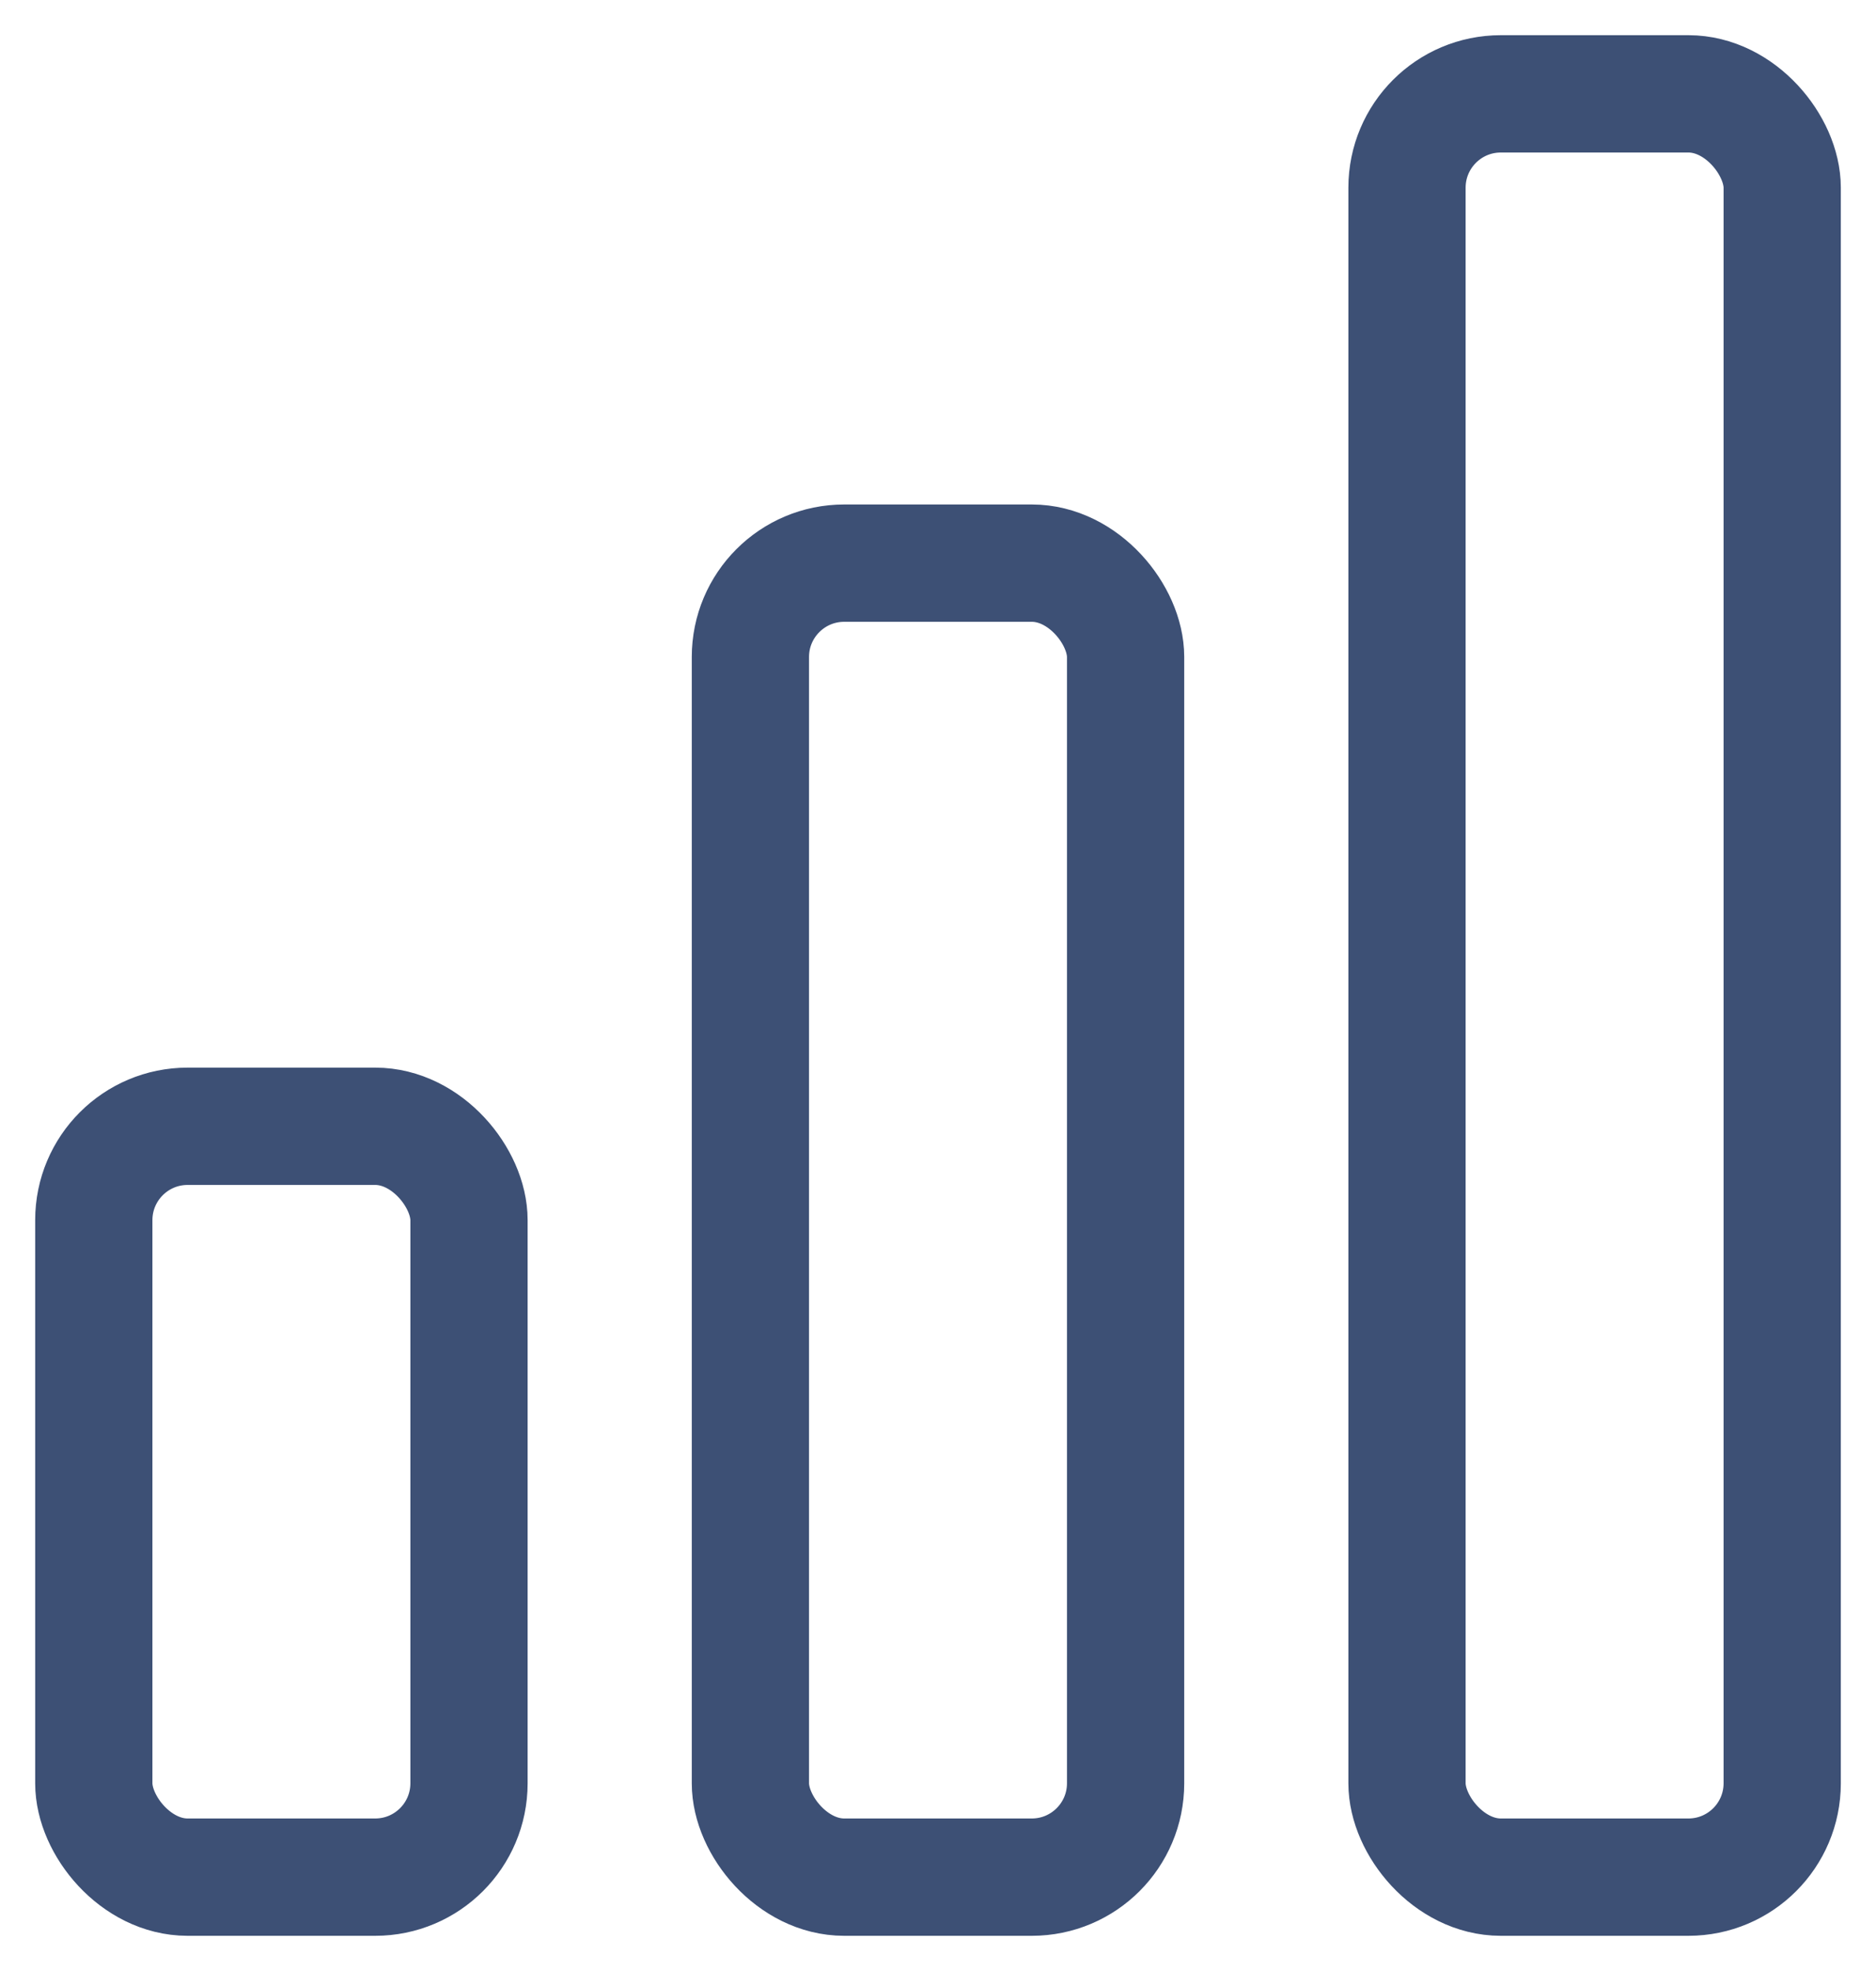 <svg width="20" height="21" viewBox="0 0 20 21" fill="none" xmlns="http://www.w3.org/2000/svg">
<rect x="1" y="12" width="4" height="8" rx="1" stroke="#3D5075" stroke-width="1.25"/>
<rect x="8" y="6" width="4" height="14" rx="1" stroke="#3D5075" stroke-width="1.25"/>
<rect x="15" y="1" width="4" height="19" rx="1" stroke="#3D5075" stroke-width="1.25"/>
</svg>
